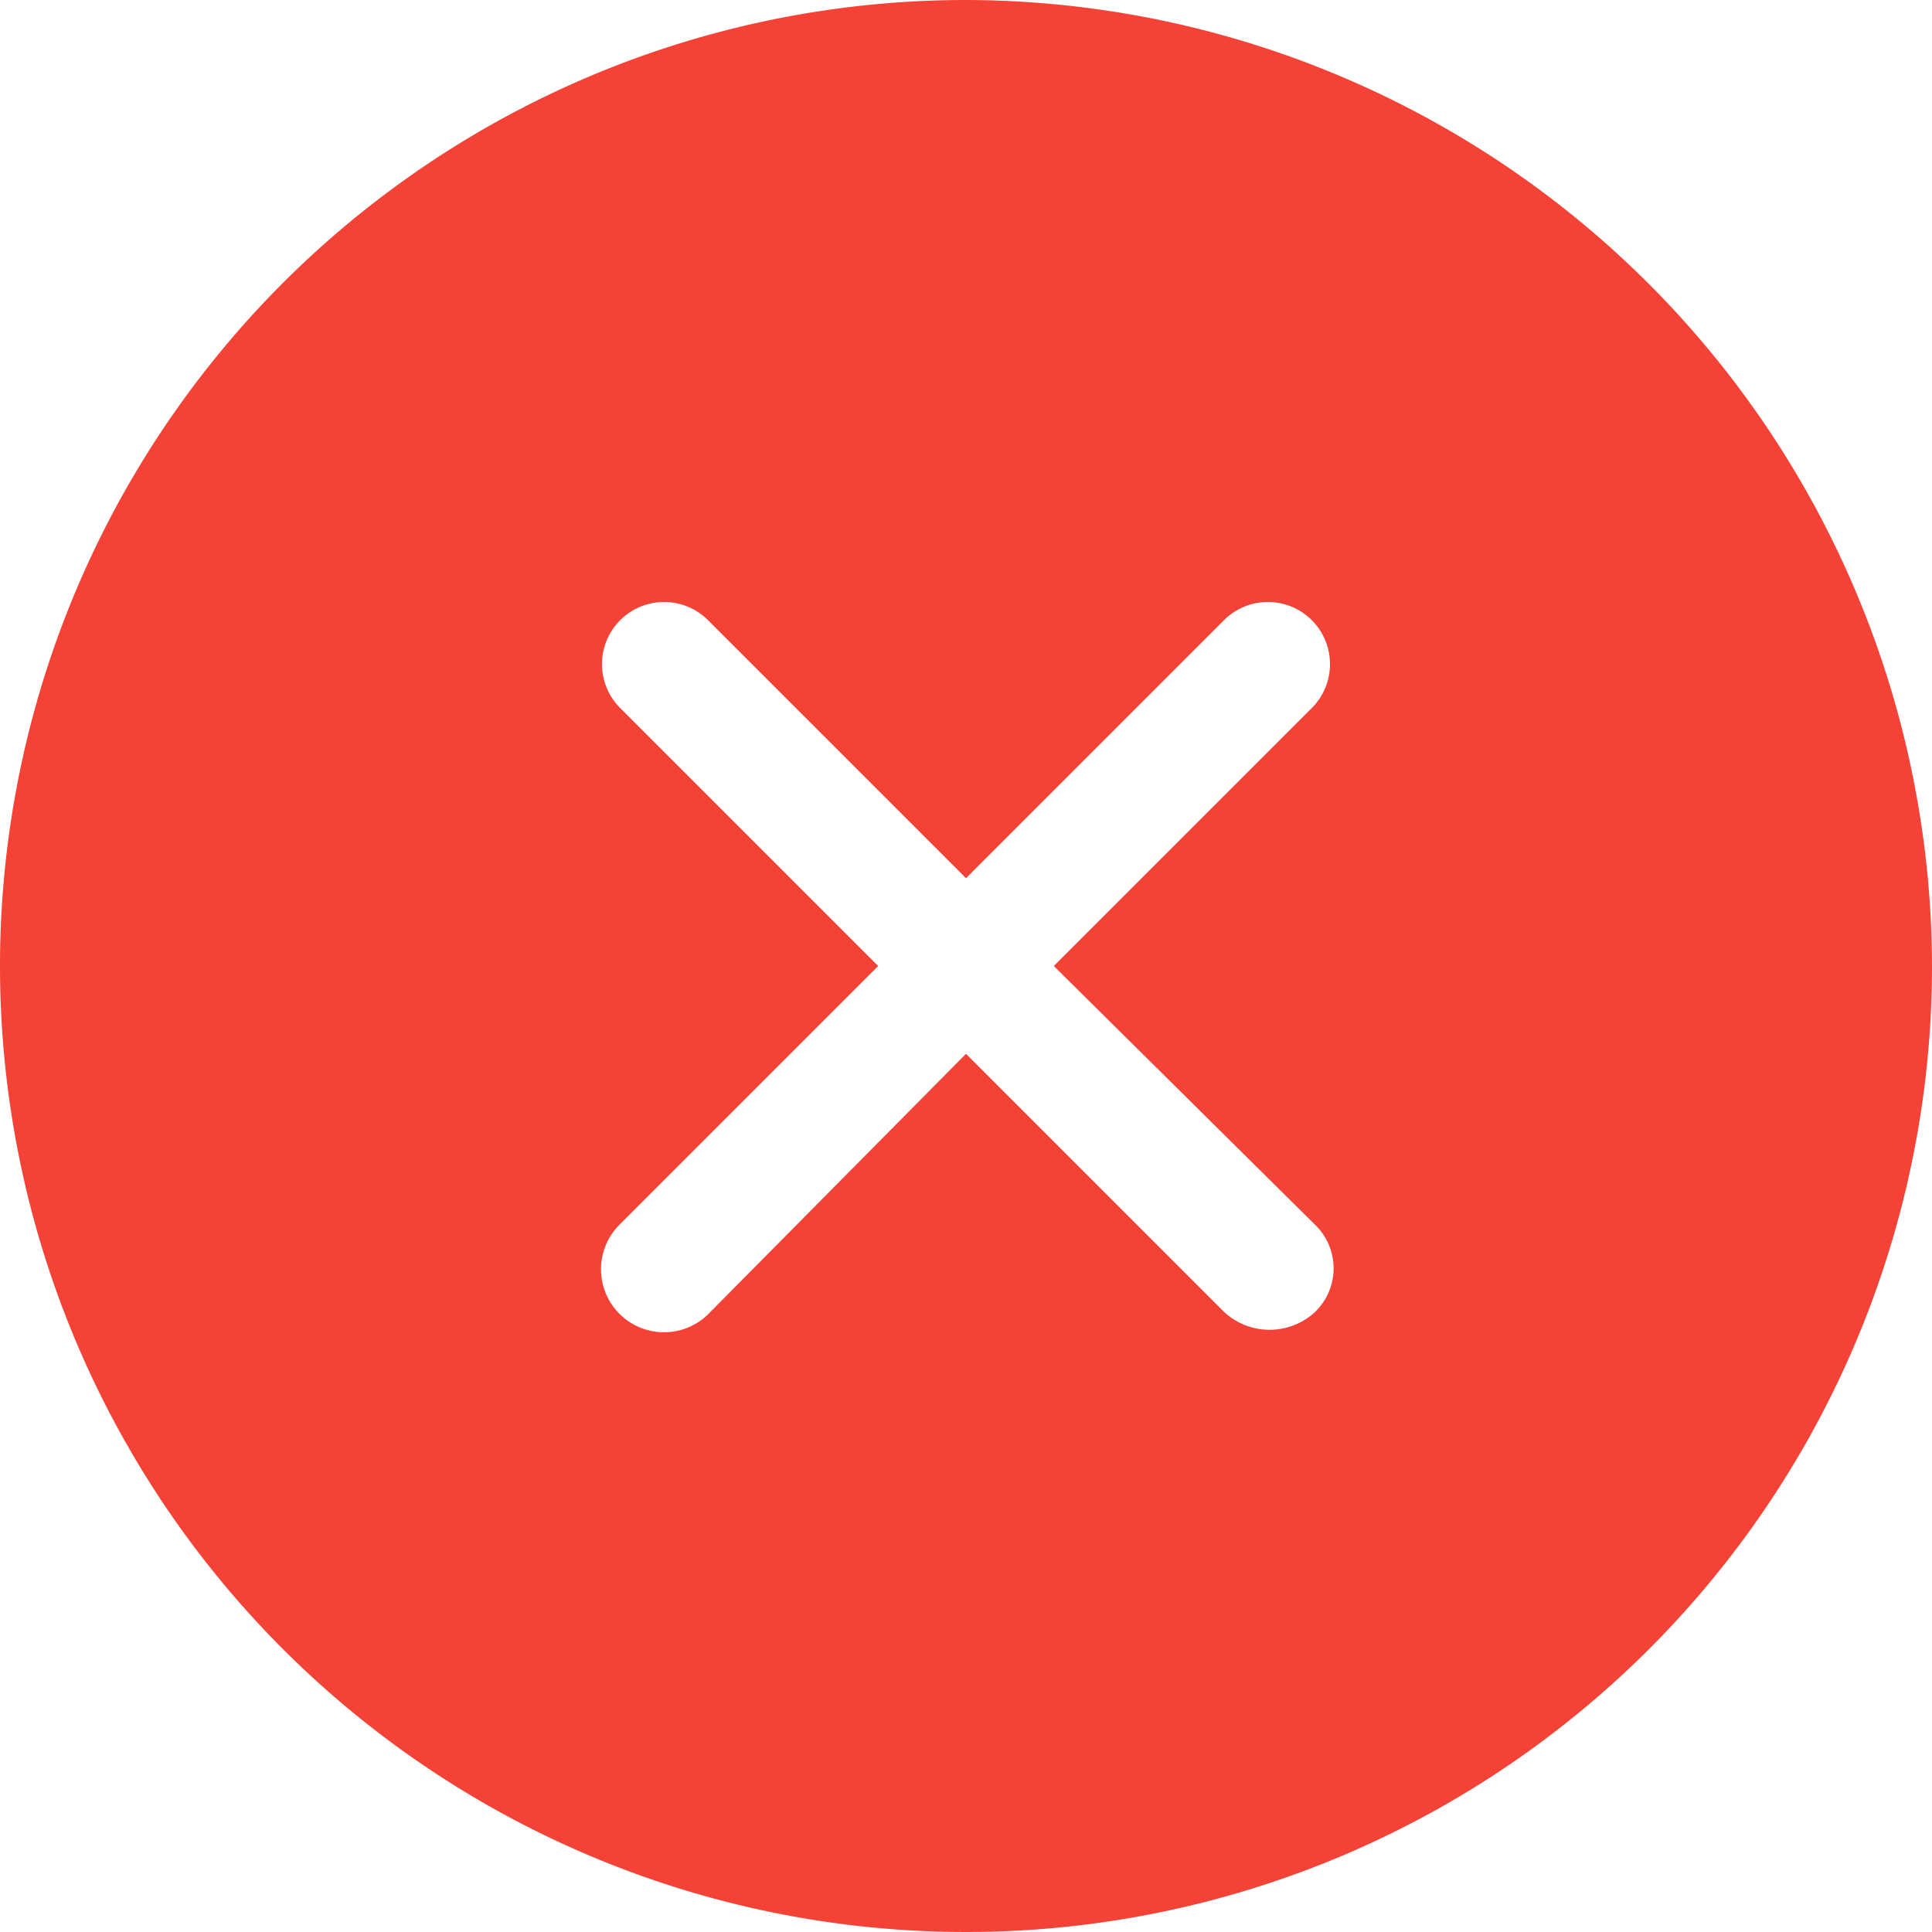 <svg xmlns="http://www.w3.org/2000/svg" viewBox="9882 3366 77 77">
  <defs>
    <style>
      .cls-1 {
        fill: #f44336;
      }
    </style>
  </defs>
  <path id="np_close_1014231_F44336" class="cls-1" d="M50,11.5A38.5,38.5,0,1,0,88.5,50,38.582,38.582,0,0,0,50,11.5ZM63.9,63.8a2.669,2.669,0,0,1-3.6,0L50,53.5,39.8,63.8a2.511,2.511,0,1,1-3.6-3.5L46.5,50,36.2,39.7a2.475,2.475,0,0,1,3.5-3.5L50,46.5,60.3,36.2a2.475,2.475,0,0,1,3.5,3.5L53.5,50,63.9,60.3a2.416,2.416,0,0,1,0,3.5Z" transform="translate(9870.5 3354.5)"/>
</svg>
